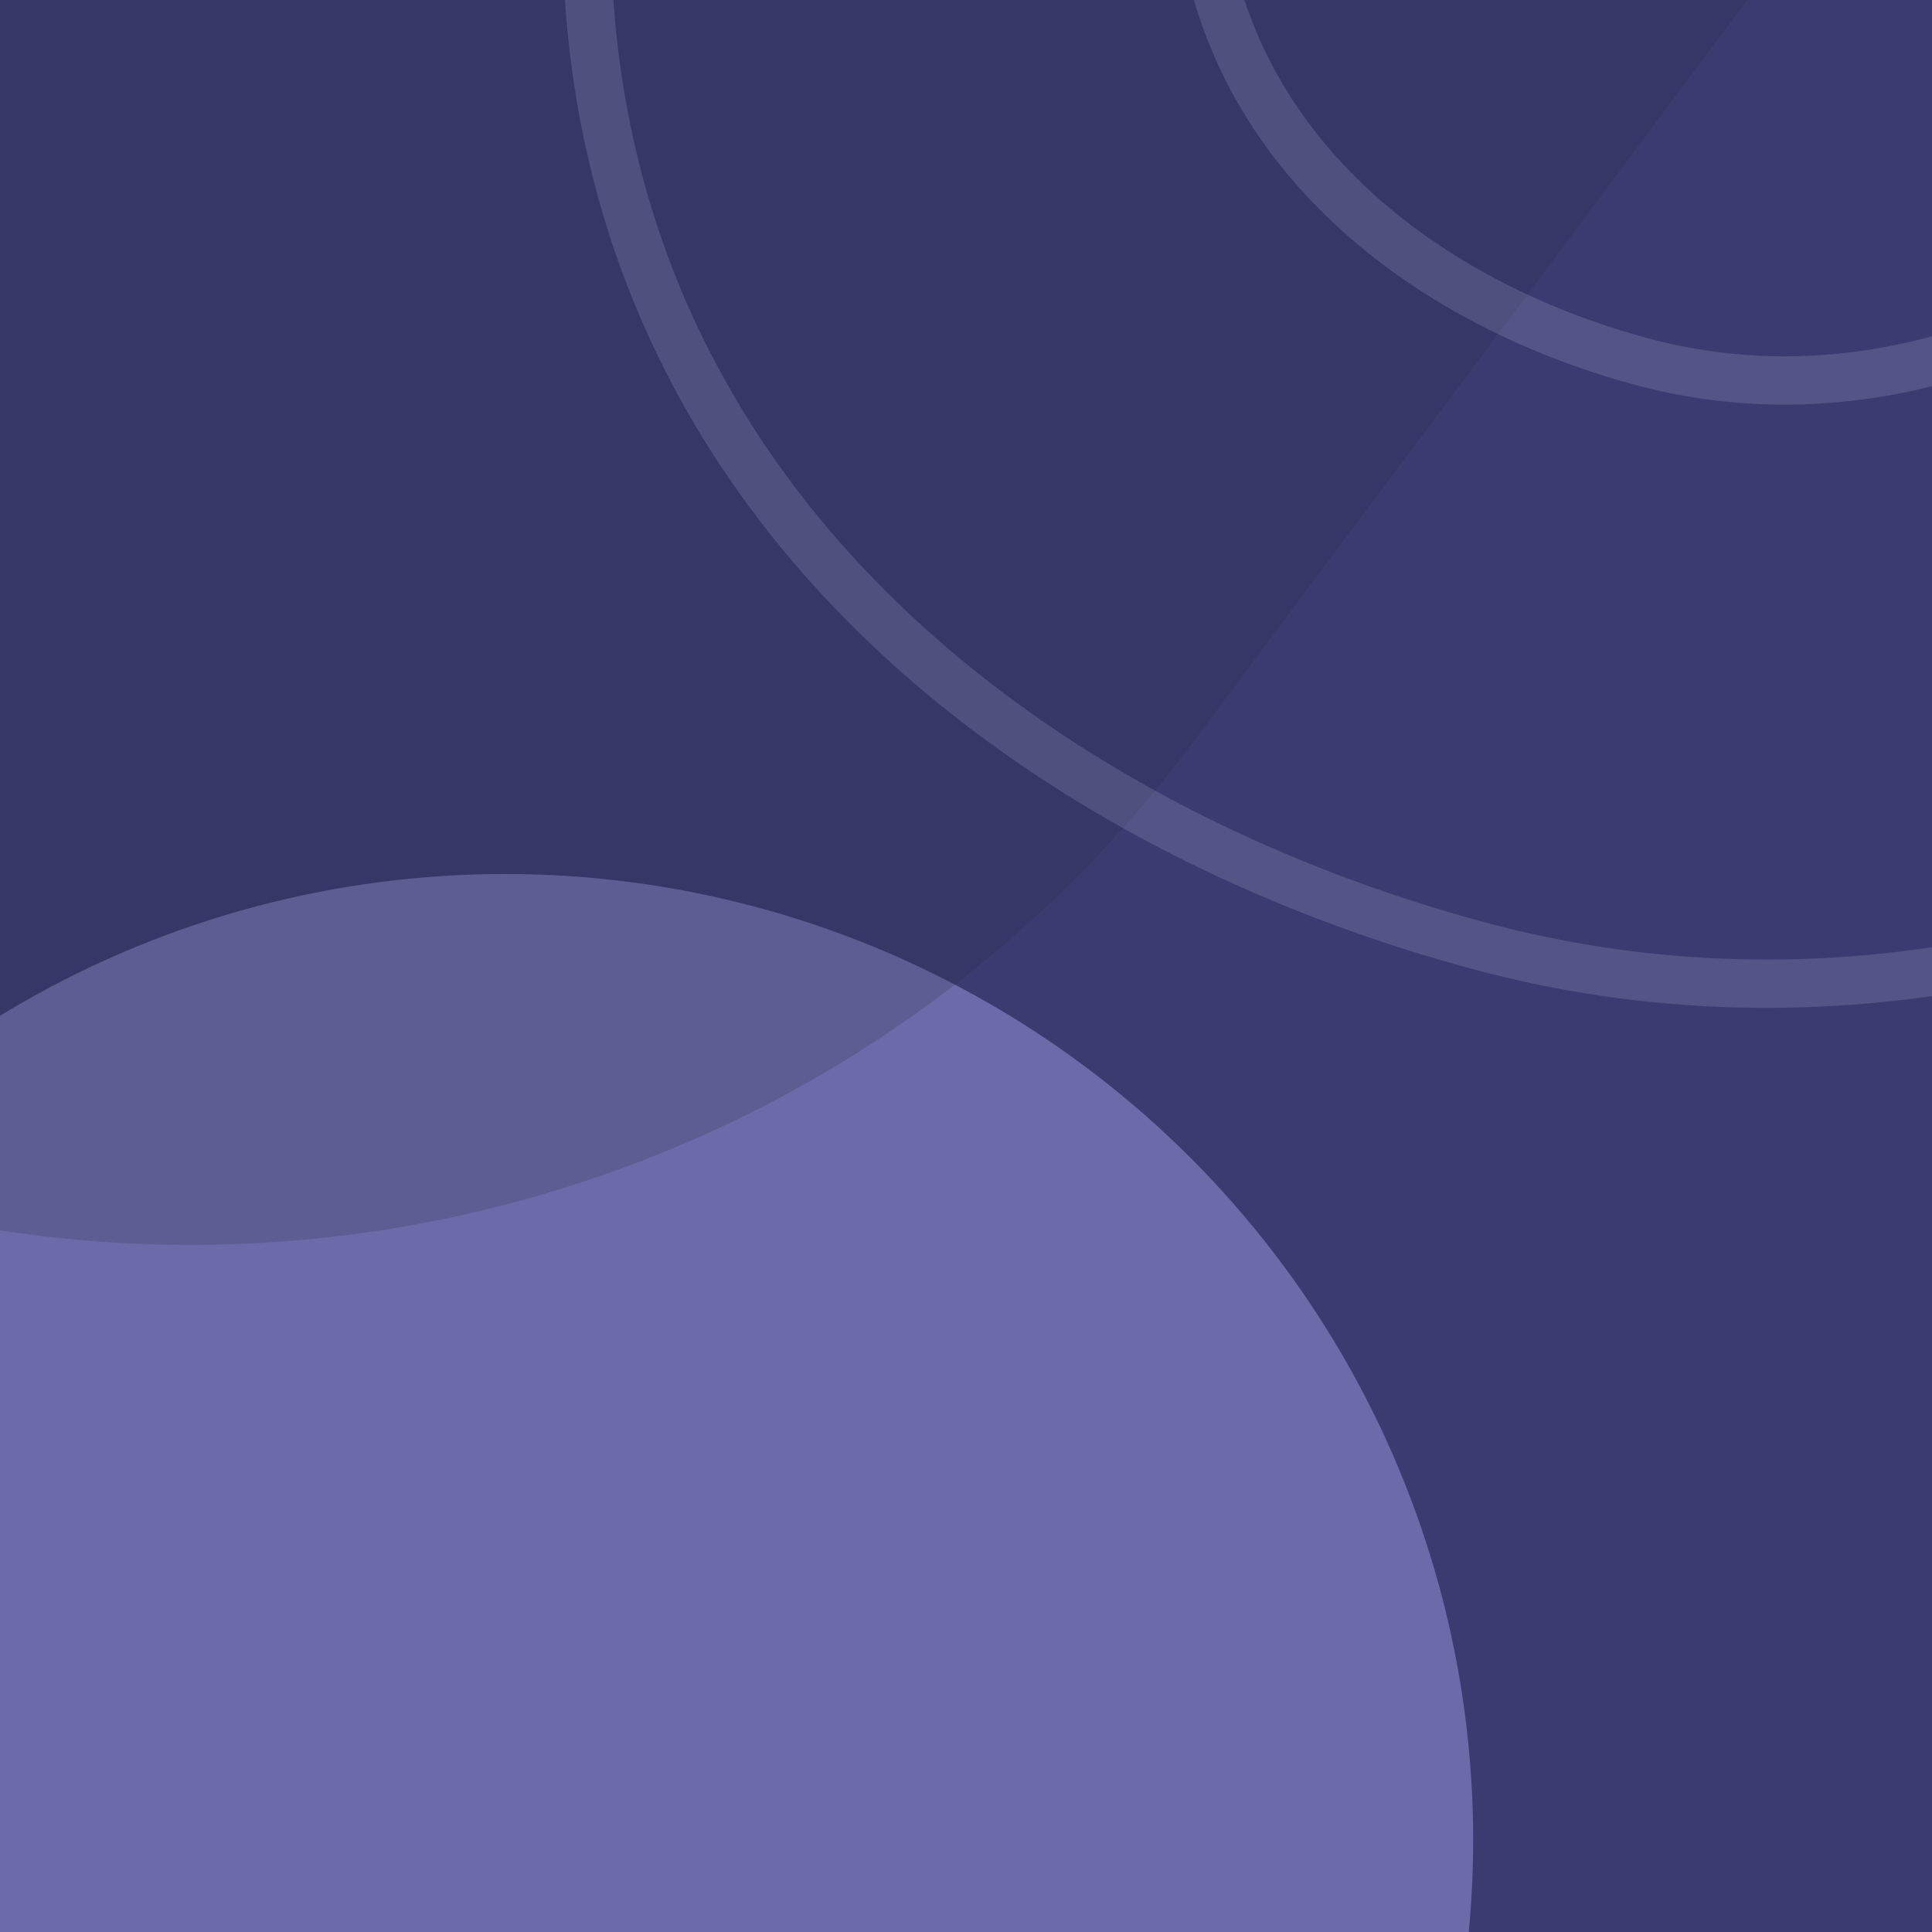 <svg xmlns="http://www.w3.org/2000/svg" fill="none" viewBox="0 0 40 40">
      <path fill="#505099" d="M-43 0H83v40H-43z"/>
      <path fill="#000" fill-opacity=".26" d="M-43 0H83v40H-43z"/>
      <ellipse cx="10.454" cy="38.095" fill="#505099" rx="20.046" ry="20"/>
      <ellipse cx="10.454" cy="38.095" fill="#fff" fill-opacity=".16" rx="20.046" ry="20"/>
      <g opacity=".2" style="mix-blend-mode:multiply">
        <path fill="#505099" d="M38.136-2.619L24.701 15.37C16.848 25.888 2.37 28.865-8.994 22.3A32.705 32.705 0 01-25.341-6.02v-2.074L38.136-2.62z"/>
        <path fill="#000" fill-opacity=".56" d="M38.136-2.619L24.701 15.37C16.848 25.888 2.37 28.865-8.994 22.3A32.705 32.705 0 01-25.341-6.02v-2.074L38.136-2.62z"/>
      </g>
      <g opacity=".24">
        <path stroke="#505099" d="M30.624 19.582c-7.562-2.037-14.577-6.78-17.28-14.14-2.691-7.328-.61-15.634 4.036-21.926 4.159-5.63 11.307-6.961 18.19-8.167 7.407-1.298 15.764-3.742 21.393 1.231 5.771 5.1 5.528 13.917 4.393 21.556-1.043 7.02-4.375 13.43-10.194 17.491-6.023 4.203-13.464 5.86-20.538 3.955z" clip-rule="evenodd"/>
        <path stroke="#fff" stroke-opacity=".48" d="M30.624 19.582c-7.562-2.037-14.577-6.78-17.28-14.14-2.691-7.328-.61-15.634 4.036-21.926 4.159-5.63 11.307-6.961 18.19-8.167 7.407-1.298 15.764-3.742 21.393 1.231 5.771 5.1 5.528 13.917 4.393 21.556-1.043 7.02-4.375 13.43-10.194 17.491-6.023 4.203-13.464 5.86-20.538 3.955z" clip-rule="evenodd"/>
      </g>
      <g opacity=".24">
        <path stroke="#505099" d="M33.99 7.487c-3.762-1.013-7.253-3.373-8.597-7.035-1.339-3.645-.304-7.778 2.008-10.908 2.069-2.801 5.625-3.463 9.05-4.063 3.684-.646 7.843-1.862 10.643.612 2.871 2.538 2.75 6.924 2.185 10.724C48.76.31 47.103 3.5 44.207 5.52 41.212 7.61 37.51 8.435 33.99 7.487z" clip-rule="evenodd"/>
        <path stroke="#fff" stroke-opacity=".48" d="M33.99 7.487c-3.762-1.013-7.253-3.373-8.597-7.035-1.339-3.645-.304-7.778 2.008-10.908 2.069-2.801 5.625-3.463 9.05-4.063 3.684-.646 7.843-1.862 10.643.612 2.871 2.538 2.75 6.924 2.185 10.724C48.76.31 47.103 3.5 44.207 5.52 41.212 7.61 37.51 8.435 33.99 7.487z" clip-rule="evenodd"/>
      </g>
  <defs>
    <clipPath id="clip0_95_23615">
      <path fill="#fff" d="M0 19.2C0 12.48 0 9.12 1.308 6.552a12 12 0 015.244-5.244C9.12 0 12.48 0 19.2 0h1.6c6.72 0 10.08 0 12.648 1.308a12 12 0 015.244 5.244C40 9.12 40 12.48 40 19.2v1.6c0 6.72 0 10.08-1.308 12.648a12 12 0 01-5.244 5.244C30.88 40 27.52 40 20.8 40h-1.6c-6.72 0-10.08 0-12.648-1.308a12 12 0 01-5.244-5.244C0 30.88 0 27.52 0 20.8v-1.6z"/>
    </clipPath>
    <clipPath id="clip1_95_23615">
      <path fill="#fff" d="M0 0h126v40H0z" transform="translate(-43)"/>
    </clipPath>
  </defs>
</svg>
